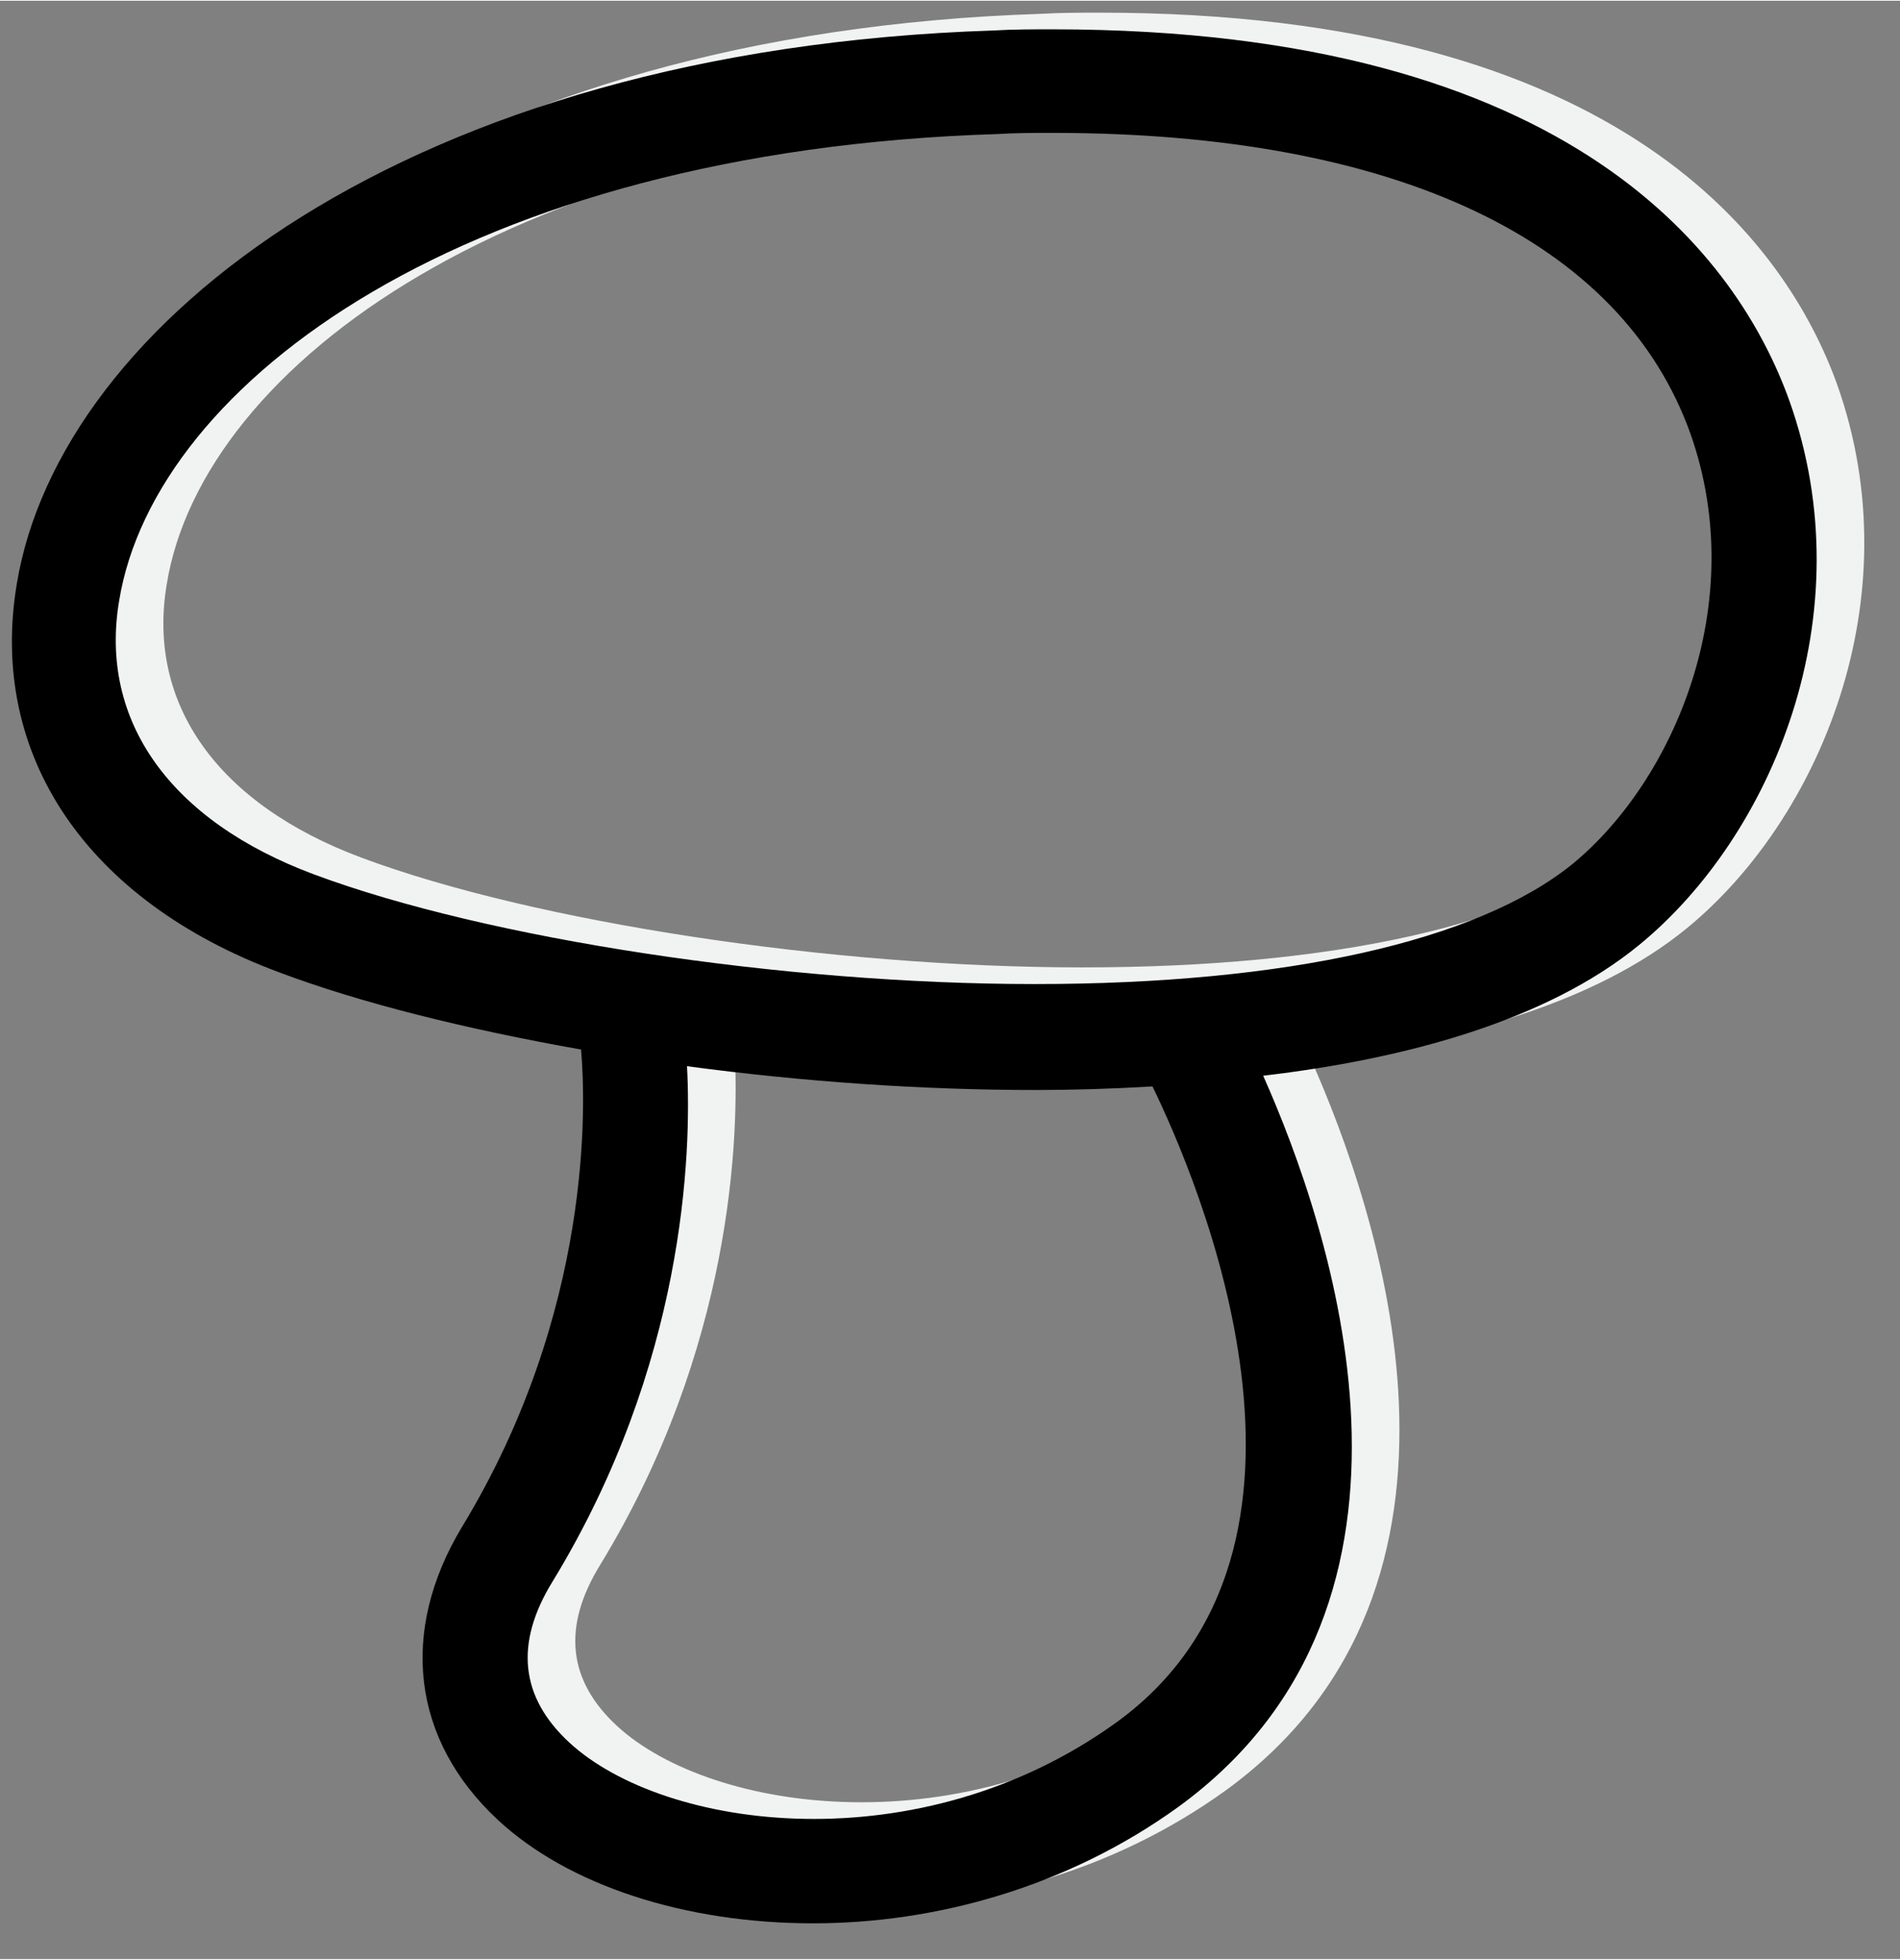<?xml version="1.0" encoding="UTF-8" standalone="no"?>
<!DOCTYPE svg PUBLIC "-//W3C//DTD SVG 1.1//EN" "http://www.w3.org/Graphics/SVG/1.1/DTD/svg11.dtd">
<svg version="1.1" xmlns="http://www.w3.org/2000/svg" xmlns:xlink="http://www.w3.org/1999/xlink" preserveAspectRatio="xMidYMid meet" viewBox="111.292 319.5 159.6 164.5" width="155.6" height="160.5"><rect x="111.292" y="319.5" width="159.6" height="164.5" fill="#808080" stroke="none"/><defs><path d="M198.7 320.6C149.6 322.2 120.3 345.2 116.7 367.1C114.3 381.5 122.6 393.7 138.7 399.7C145.6 402.3 154.5 404.5 164.1 406.2C164.5 410.7 165.1 428.2 154.1 446.3C148.8 455.1 149.9 464.2 157.1 470.9C163 476.4 172.8 479.6 183.6 479.6C193.8 479.6 204.9 476.6 214.3 469.8C237.9 452.6 227 421 221.4 408.4C233.3 407 245.2 403.8 253 397.4C264.1 388.3 272 369.7 265.6 351.7C261.4 340.1 247.8 320.5 203.7 320.5C202.1 320.5 200.4 320.5 198.7 320.6ZM163.1 464.4C159 460.6 158.5 456.1 161.7 450.9C172.8 432.7 173.4 415 173 407.6C182.7 408.9 192.7 409.6 202.3 409.6C205.4 409.6 208.7 409.5 212.1 409.3C215.9 417.2 229.2 448.1 209.1 462.7C192.5 474.7 171.1 471.8 163.1 464.4ZM202.2 400.7C181.1 400.7 156.2 396.9 141.7 391.5C129.6 387 123.6 378.6 125.3 368.5C128.3 350.1 154.6 330.7 199 329.3C200.6 329.2 202.2 329.2 203.7 329.2C232.5 329.2 251.5 338.2 257.3 354.5C262.3 368.7 255.9 383.7 247.4 390.6C239.4 397.1 223.3 400.7 202.2 400.7Z" id="j2KqcXCwlT"></path><path d="M194.7 322C145.6 323.6 116.3 346.6 112.7 368.5C110.3 382.9 118.6 395.1 134.7 401.1C141.6 403.7 150.5 405.9 160.1 407.6C160.5 412.1 161.1 429.6 150.1 447.7C144.8 456.5 145.9 465.6 153.1 472.3C159 477.8 168.8 481 179.6 481C189.8 481 200.9 478 210.3 471.2C233.9 454 223 422.4 217.4 409.8C229.3 408.4 241.2 405.2 249 398.8C260.1 389.7 268 371.1 261.6 353.1C257.4 341.4 243.8 321.9 199.7 321.9C198.1 321.9 196.4 321.9 194.7 322ZM159.1 465.8C155 462 154.5 457.5 157.7 452.3C168.8 434.1 169.4 416.4 169 409C178.7 410.3 188.7 411 198.3 411C201.4 411 204.7 410.9 208.1 410.7C211.9 418.5 225.2 449.5 205.1 464.1C188.5 476.1 167.1 473.2 159.1 465.8ZM198.2 402.1C177.1 402.1 152.2 398.3 137.7 392.9C125.6 388.4 119.6 380 121.3 369.9C124.3 351.5 150.6 332.1 195 330.7C196.6 330.6 198.2 330.6 199.7 330.6C228.5 330.6 247.5 339.6 253.3 355.9C258.3 370.1 251.9 385 243.4 392C235.4 398.5 219.3 402.1 198.2 402.1Z" id="ashYqhU1u"></path></defs><g><g><use xlink:href="#j2KqcXCwlT" opacity="1" fill="#f1f2f2" fill-opacity="1"></use><g><use xlink:href="#j2KqcXCwlT" opacity="1" fill-opacity="0" stroke="#000000" stroke-width="1" stroke-opacity="0"></use></g></g><g><use xlink:href="#ashYqhU1u" opacity="1" fill="#000000" fill-opacity="1"></use><g><use xlink:href="#ashYqhU1u" opacity="1" fill-opacity="0" stroke="#000000" stroke-width="1" stroke-opacity="0"></use></g></g></g></svg>